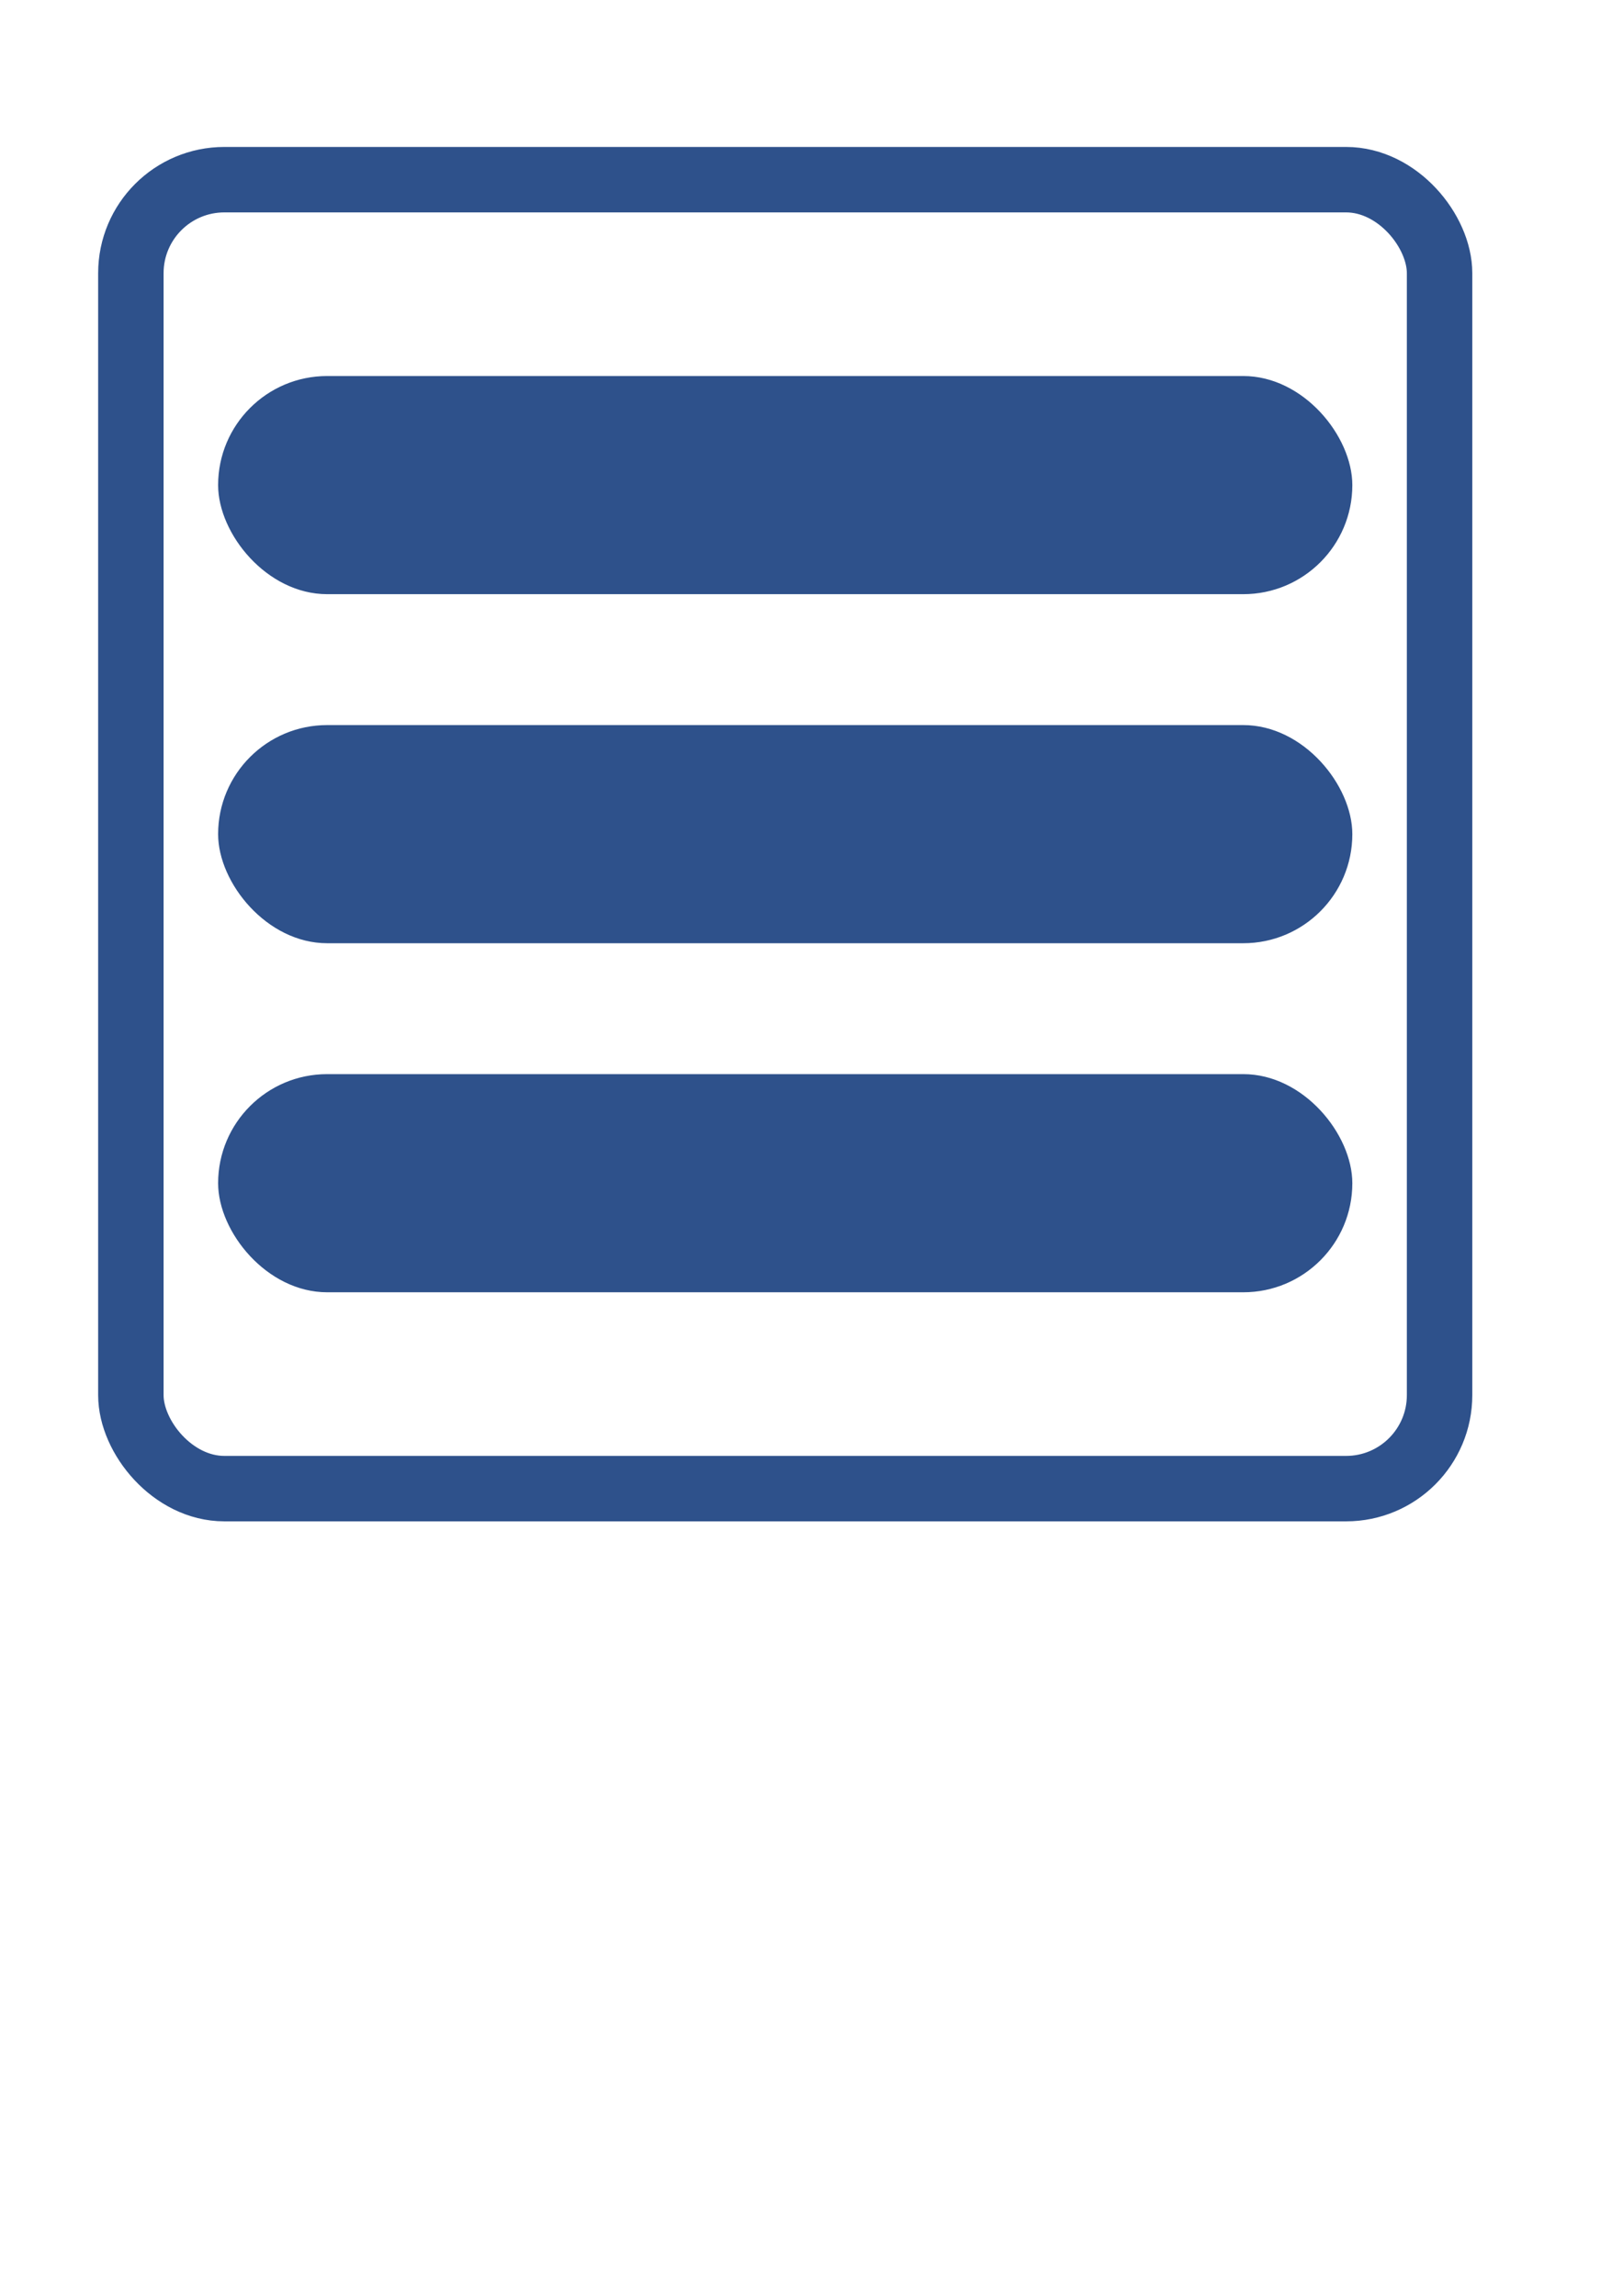 <?xml version="1.0" encoding="UTF-8" standalone="no"?>
<!-- Created with Inkscape (http://www.inkscape.org/) -->

<svg
   xmlns:osb="http://www.openswatchbook.org/uri/2009/osb"
   xmlns:dc="http://purl.org/dc/elements/1.1/"
   xmlns:cc="http://creativecommons.org/ns#"
   xmlns:rdf="http://www.w3.org/1999/02/22-rdf-syntax-ns#"
   xmlns:svg="http://www.w3.org/2000/svg"
   xmlns="http://www.w3.org/2000/svg"
   xmlns:xlink="http://www.w3.org/1999/xlink"
   xmlns:sodipodi="http://sodipodi.sourceforge.net/DTD/sodipodi-0.dtd"
   xmlns:inkscape="http://www.inkscape.org/namespaces/inkscape"
   width="210mm"
   height="297mm"
   viewBox="0 0 744.094 1052.362"
   id="svg3353"
   version="1.1"
   inkscape:version="0.91 r13725"
   sodipodi:docname="menu.svg">
  <defs
     id="defs3355">
    <linearGradient
       id="linearGradient5694"
       osb:paint="solid">
      <stop
         style="stop-color:#2e518b;stop-opacity:1;"
         offset="0"
         id="stop5696" />
    </linearGradient>
    <linearGradient
       id="linearGradient5688"
       osb:paint="solid">
      <stop
         style="stop-color:#2e518b;stop-opacity:1;"
         offset="0"
         id="stop5690" />
    </linearGradient>
    <linearGradient
       inkscape:collect="always"
       xlink:href="#linearGradient5694"
       id="linearGradient5698"
       x1="60"
       y1="382.362"
       x2="660"
       y2="382.362"
       gradientUnits="userSpaceOnUse" />
  </defs>
  <sodipodi:namedview
     id="base"
     pagecolor="#ffffff"
     bordercolor="#666666"
     borderopacity="1.0"
     inkscape:pageopacity="0.0"
     inkscape:pageshadow="2"
     inkscape:zoom="0.7"
     inkscape:cx="-61.628944"
     inkscape:cy="823.48402"
     inkscape:document-units="px"
     inkscape:current-layer="svg3353"
     showgrid="true"
     inkscape:snap-page="false"
     inkscape:snap-bbox="true"
     inkscape:snap-global="true"
     inkscape:snap-grids="true"
     showguides="false"
     inkscape:bbox-paths="true"
     inkscape:bbox-nodes="true"
     inkscape:snap-bbox-edge-midpoints="true"
     inkscape:snap-bbox-midpoints="true"
     inkscape:window-width="1920"
     inkscape:window-height="1027"
     inkscape:window-x="-8"
     inkscape:window-y="-8"
     inkscape:window-maximized="1">
    <inkscape:grid
       type="xygrid"
       id="grid3394" />
  </sodipodi:namedview>
  <rect
     style="fill:none;fill-opacity:1;fill-rule:nonzero;stroke:url(#linearGradient5698);stroke-width:30;stroke-miterlimit:4;stroke-dasharray:none"
     id="rect4196"
     width="600"
     height="600"
     x="60"
     y="82.362"
     ry="42.857" />
  <g
     inkscape:label="Capa 1"
     inkscape:groupmode="layer"
     id="layer1" />
  <rect
     style="fill:#2e518b;fill-opacity:1"
     id="rect3369"
     width="520"
     height="100"
     x="100"
     y="172.362"
     ry="50" />
  <rect
     style="fill:#2e518b;fill-opacity:1"
     id="rect3369-9"
     width="520"
     height="100"
     x="100"
     y="492.362"
     ry="50" />
  <rect
     style="fill:#2e518b;fill-opacity:1"
     id="rect3369-95"
     width="520"
     height="100"
     x="100"
     y="332.362"
     ry="50" />
</svg>
